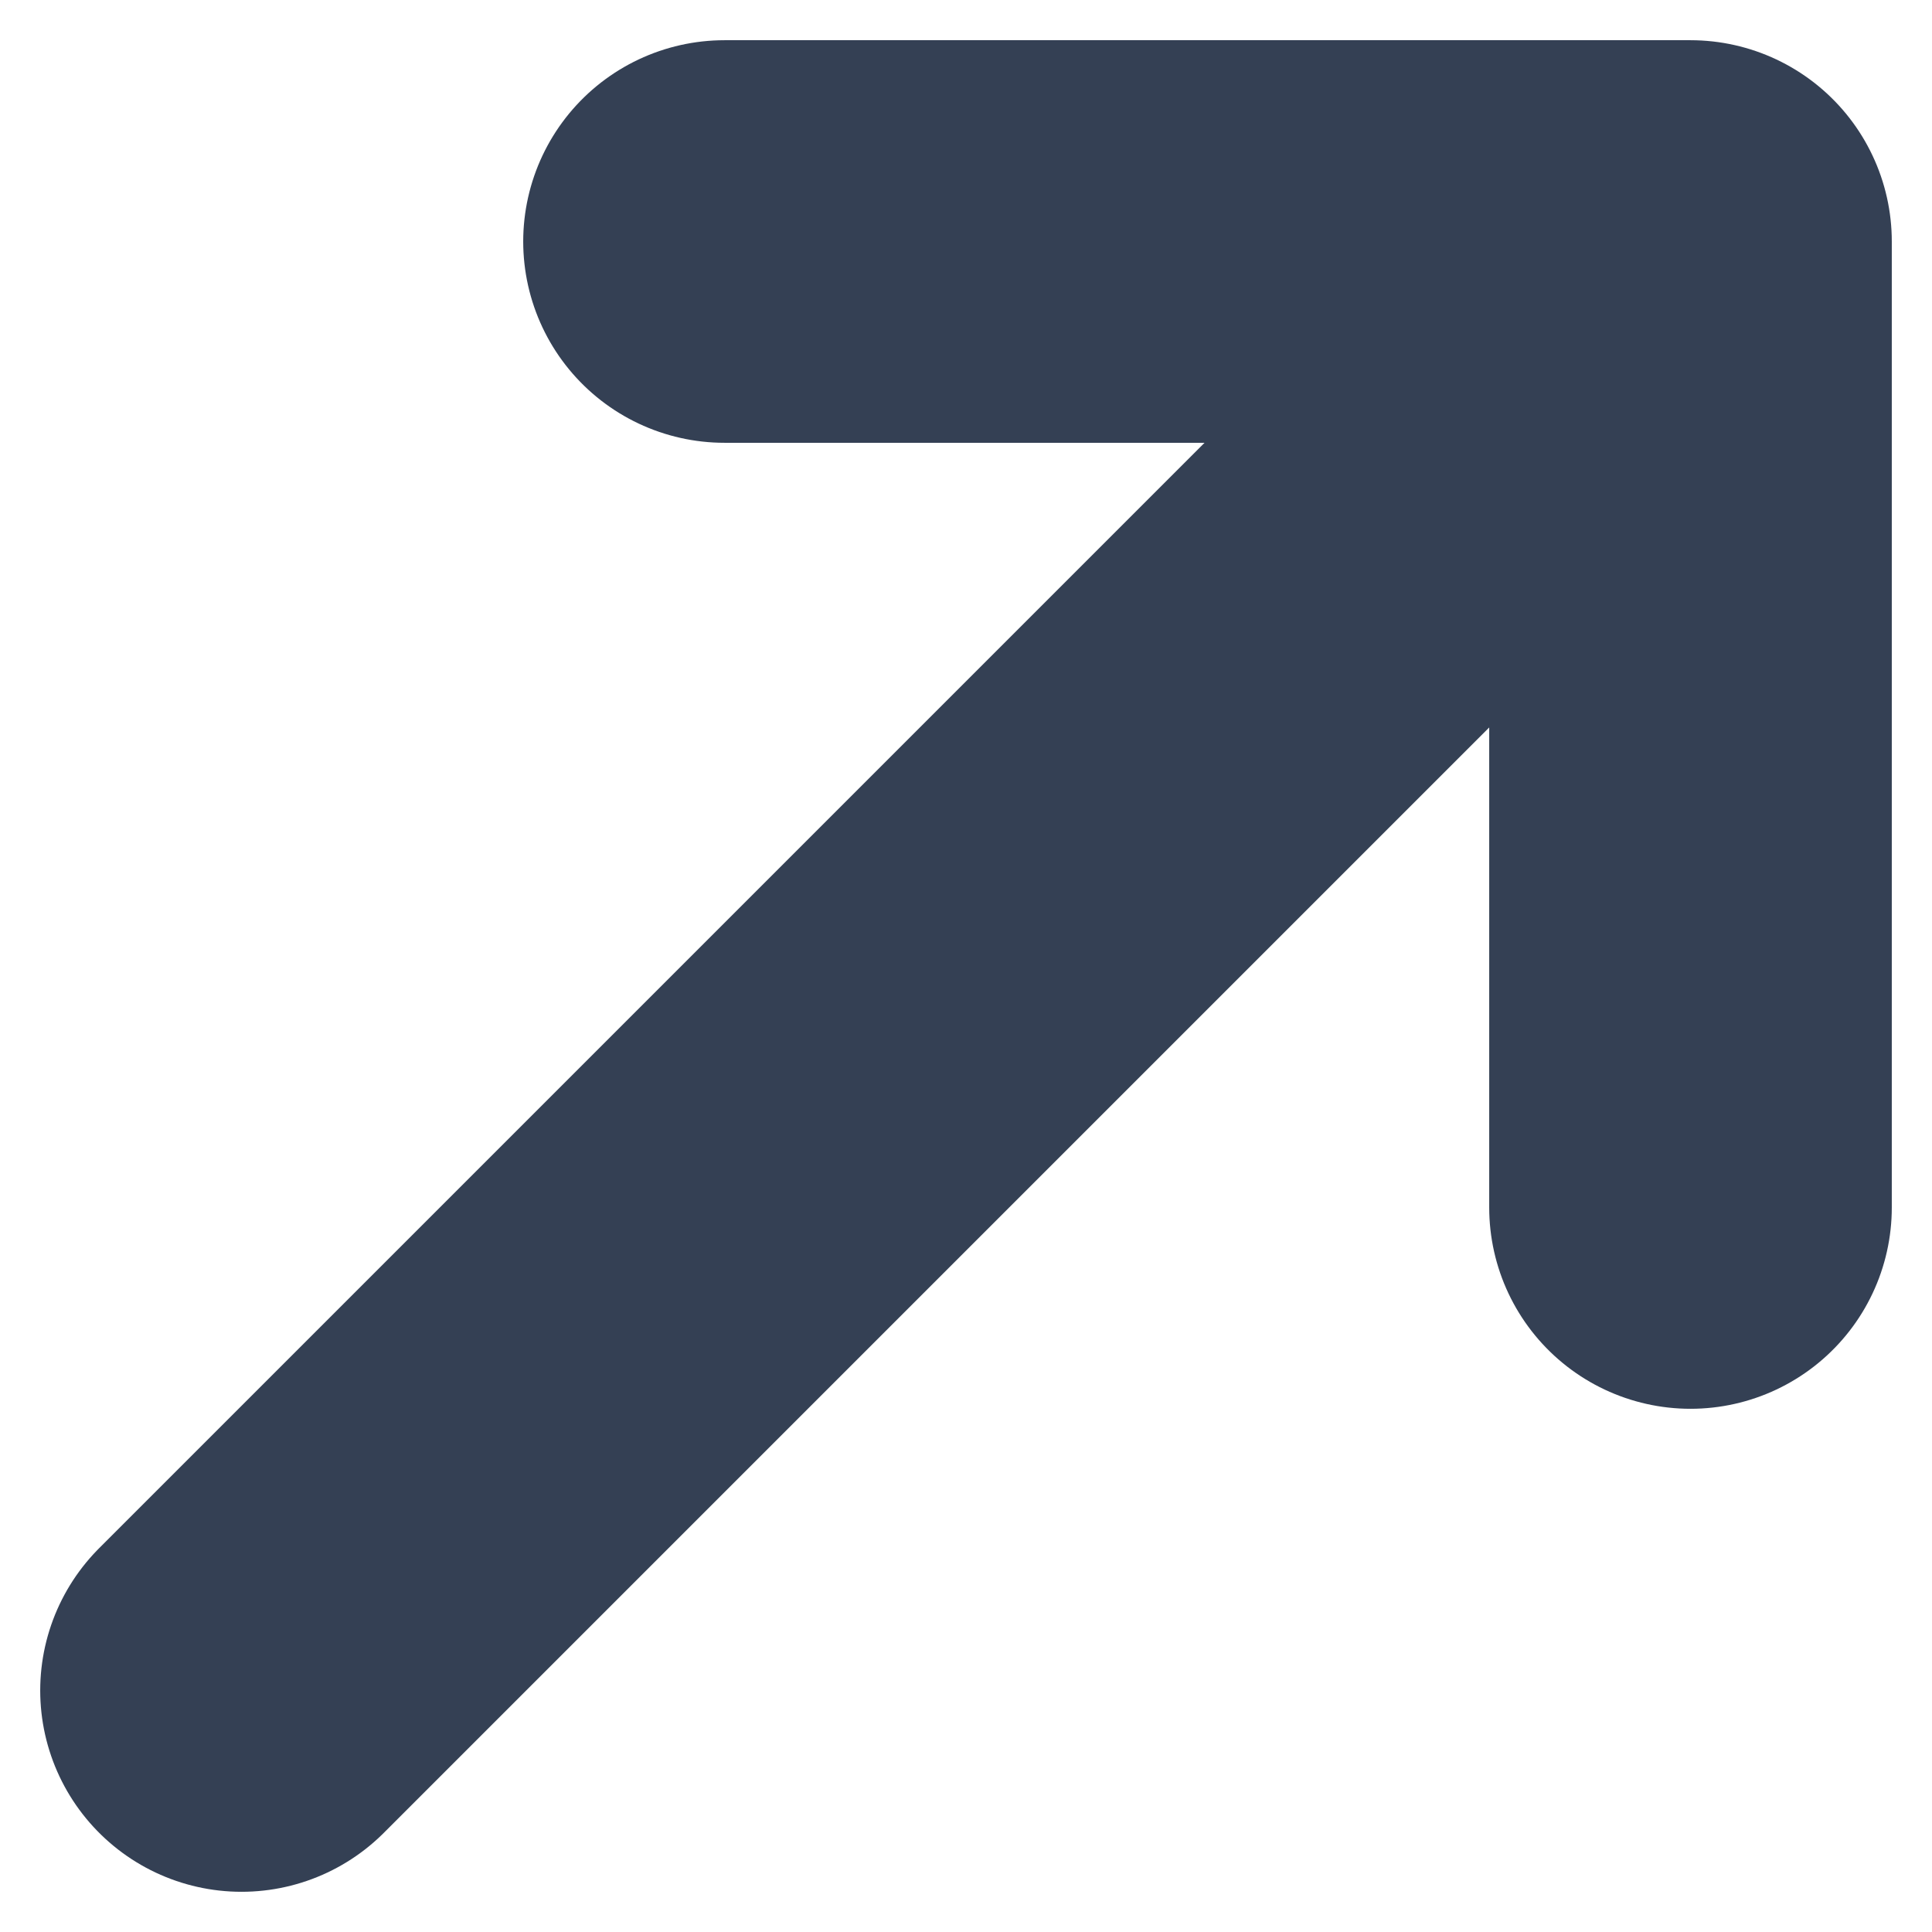 <svg width="8" height="8" viewBox="0 0 8 8" fill="none" xmlns="http://www.w3.org/2000/svg">
  <path d="M1 7L7 1M7 1H3M7 1V5" stroke="#344054" stroke-width="1.667" stroke-linecap="round" stroke-linejoin="round"/>
</svg>
  